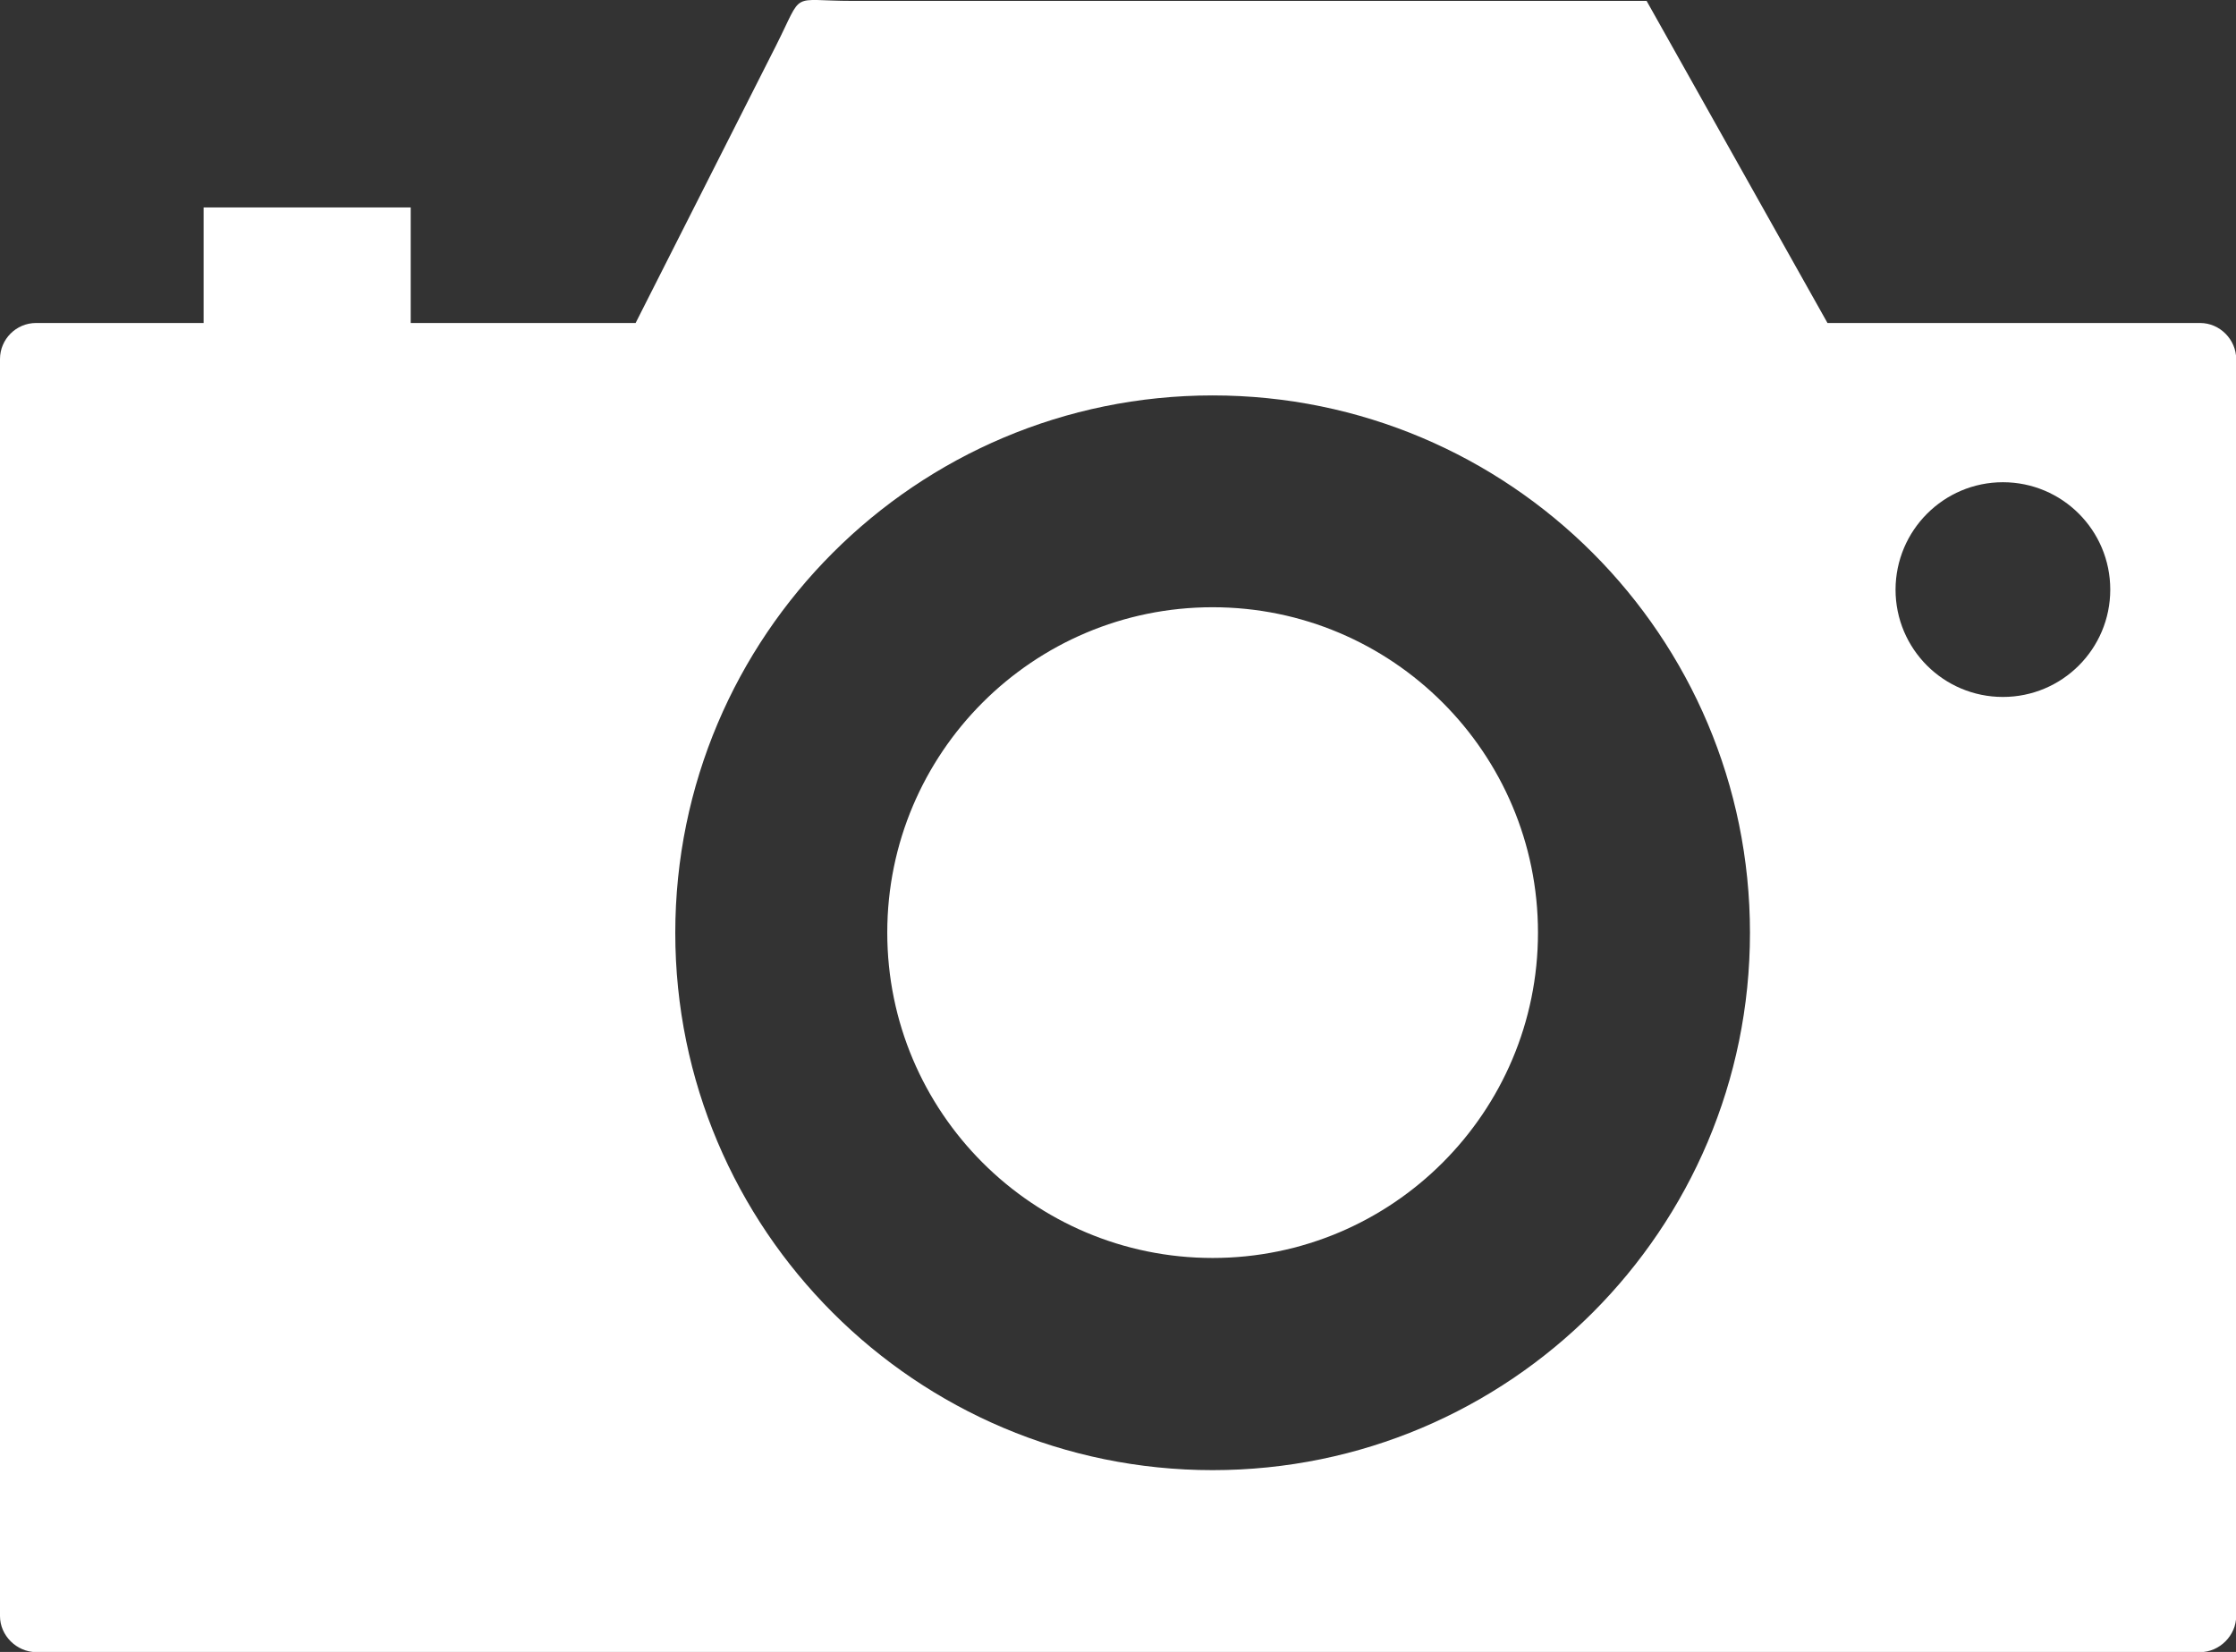 <?xml version="1.0" encoding="utf-8"?><svg version="1.1" fill="white" id="Layer_1" xmlns="http://www.w3.org/2000/svg" xmlns:xlink="http://www.w3.org/1999/xlink" x="0px" y="0px" viewBox="0 0 122.88 90.78" style="enable-background:new 0 0 122.88 90.78" xml:space="preserve"><rect x="0" y="0" width="122.88" height="90.78" fill="#333333" stroke="none"/><style type="text/css">.st0{fill-rule:evenodd;clip-rule:evenodd;}</style><g><path class="st0" d="M46.86,0.05h43.63l9.94,17.7h20.48c1.09,0,1.98,0.92,1.98,1.98v69.08c0,1.06-0.91,1.98-1.98,1.98H1.98 C0.92,90.78,0,89.89,0,88.81l0-69.08c0-1.09,0.89-1.98,1.98-1.98h9.21V11.4h11.38v6.35h12.36c2.57-5.08,5.14-10.15,7.71-15.23 C44.2-0.57,43.34,0.05,46.86,0.05L46.86,0.05z M110.07,26.5c3.26,0,5.9,2.64,5.9,5.9c0,3.26-2.64,5.9-5.9,5.9 c-3.26,0-5.9-2.64-5.9-5.9C104.18,29.14,106.82,26.5,110.07,26.5L110.07,26.5L110.07,26.5z M66.64,33.37 c9.87,0,17.88,8.01,17.88,17.88c0,9.87-8.01,17.88-17.88,17.88c-9.87,0-17.88-8.01-17.88-17.88 C48.76,41.38,56.77,33.37,66.64,33.37L66.64,33.37z M66.64,21.73c16.31,0,29.53,13.22,29.53,29.53c0,16.3-13.22,29.53-29.53,29.53 c-16.3,0-29.53-13.23-29.53-29.53C37.12,34.95,50.34,21.73,66.64,21.73L66.64,21.73z"/></g></svg>
